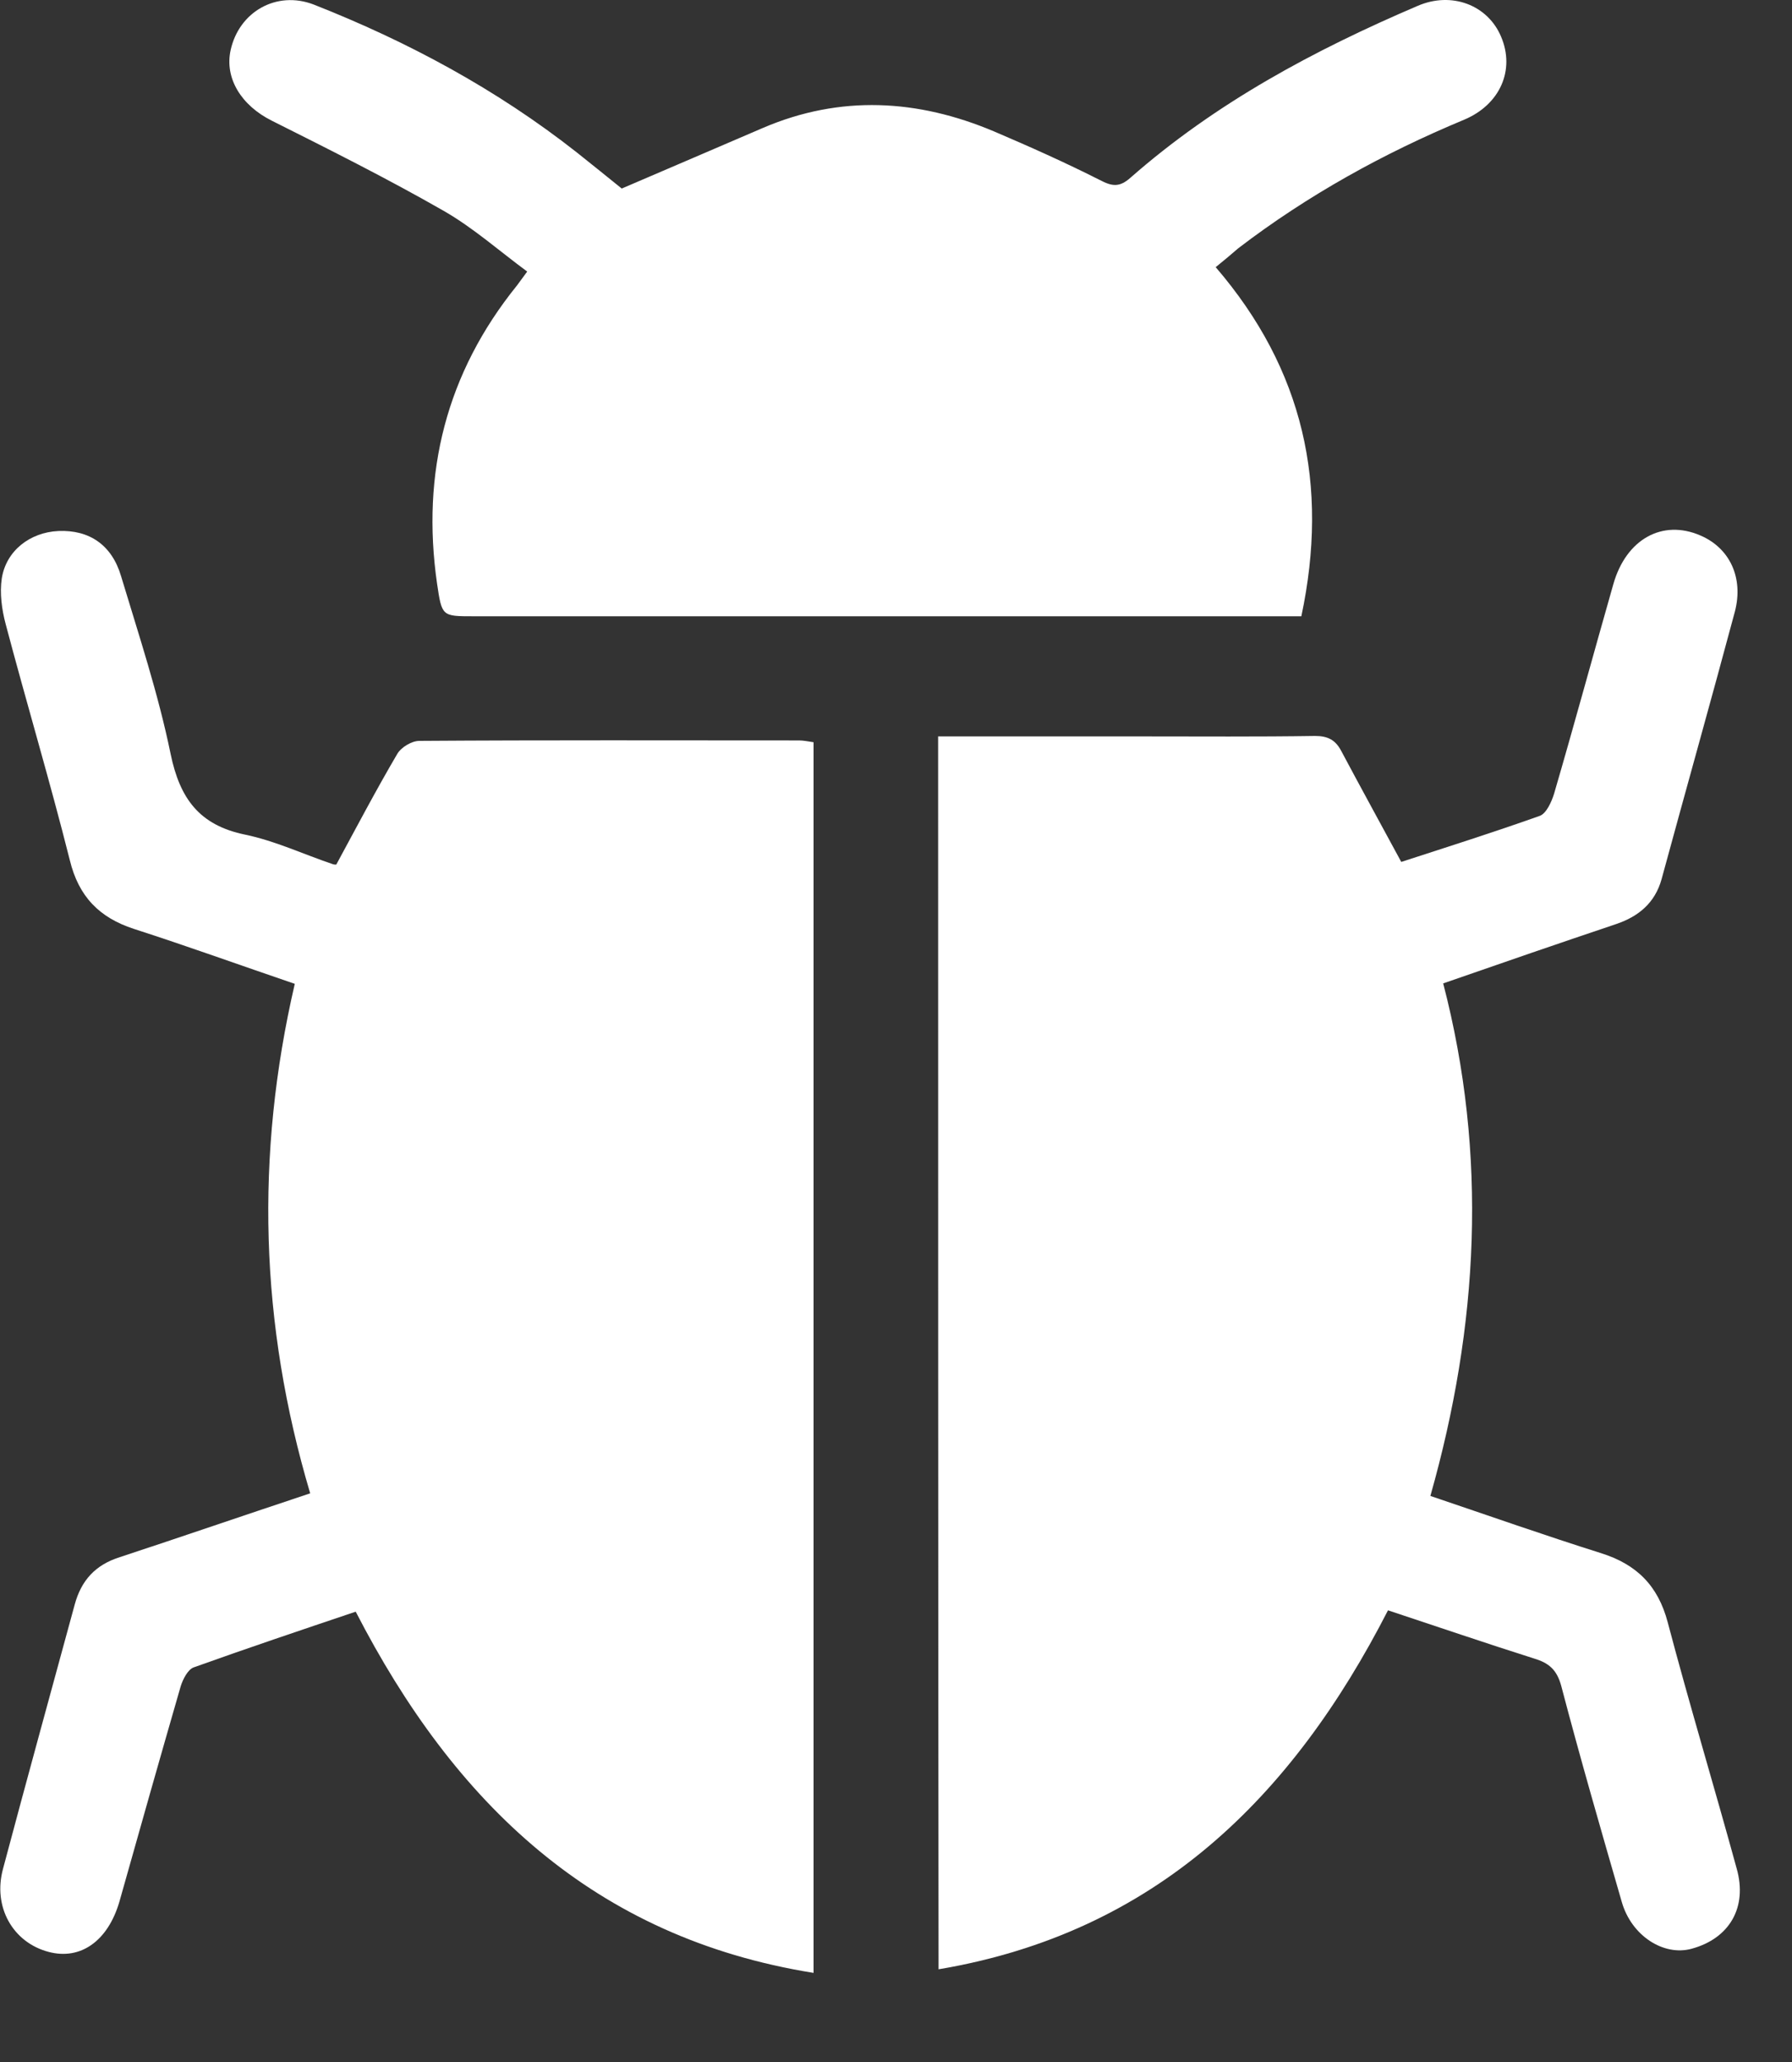 <svg width="20" height="23" viewBox="0 0 20 23" fill="none" xmlns="http://www.w3.org/2000/svg">
<rect x="0" y="0" width="20" height="23" fill="#333333" stroke="none"/>
<path d="M3.462 16.657C2.9 14.769 2.846 12.886 3.29 10.974C2.688 10.769 2.096 10.555 1.494 10.361C1.11 10.236 0.878 10.002 0.779 9.594C0.557 8.712 0.296 7.841 0.064 6.964C0.02 6.8 -0.005 6.615 0.02 6.451C0.069 6.142 0.335 5.938 0.651 5.923C0.996 5.908 1.248 6.078 1.351 6.426C1.549 7.084 1.766 7.736 1.904 8.409C2.007 8.907 2.224 9.205 2.737 9.31C3.073 9.38 3.388 9.529 3.714 9.639C3.728 9.644 3.743 9.644 3.753 9.644C3.98 9.225 4.197 8.812 4.434 8.409C4.478 8.334 4.596 8.264 4.68 8.264C6.091 8.254 7.506 8.259 8.917 8.259C8.966 8.259 9.015 8.269 9.08 8.279C9.08 12.841 9.08 17.399 9.08 22.006C6.628 21.613 5.07 20.113 3.97 17.977C3.364 18.181 2.757 18.385 2.16 18.599C2.096 18.624 2.042 18.729 2.017 18.808C1.785 19.61 1.558 20.412 1.332 21.214C1.203 21.652 0.898 21.866 0.543 21.772C0.143 21.667 -0.084 21.269 0.035 20.84C0.296 19.859 0.567 18.878 0.834 17.897C0.907 17.628 1.065 17.454 1.337 17.369C2.032 17.14 2.727 16.901 3.462 16.657Z" fill="white"/>
<path d="M10.47 8.214C11.245 8.214 11.999 8.214 12.754 8.214C13.395 8.214 14.036 8.219 14.677 8.209C14.82 8.209 14.904 8.254 14.968 8.374C15.185 8.782 15.407 9.185 15.639 9.614C16.147 9.449 16.665 9.285 17.183 9.101C17.257 9.076 17.316 8.946 17.345 8.852C17.572 8.075 17.784 7.293 18.006 6.516C18.149 6.013 18.554 5.789 18.978 5.973C19.303 6.112 19.461 6.441 19.363 6.82C19.096 7.816 18.815 8.812 18.544 9.808C18.47 10.072 18.287 10.222 18.041 10.306C17.404 10.52 16.768 10.739 16.107 10.969C16.606 12.886 16.502 14.789 15.964 16.686C16.615 16.906 17.237 17.125 17.868 17.324C18.263 17.448 18.504 17.683 18.613 18.096C18.855 19.012 19.131 19.924 19.382 20.84C19.506 21.274 19.303 21.622 18.879 21.737C18.568 21.822 18.208 21.593 18.1 21.214C17.868 20.412 17.636 19.61 17.424 18.803C17.375 18.624 17.286 18.549 17.123 18.5C16.586 18.33 16.048 18.146 15.491 17.962C14.421 20.049 12.897 21.558 10.475 21.966C10.47 17.379 10.47 12.812 10.47 8.214Z" fill="white"/>
<path d="M13.568 2.98C14.549 4.12 14.835 5.41 14.524 6.874C14.411 6.874 14.307 6.874 14.204 6.874C11.23 6.874 8.256 6.874 5.282 6.874C4.932 6.874 4.932 6.874 4.878 6.511C4.7 5.276 4.981 4.16 5.77 3.184C5.8 3.144 5.829 3.104 5.884 3.029C5.573 2.8 5.282 2.541 4.952 2.352C4.325 1.993 3.679 1.67 3.033 1.346C2.693 1.176 2.505 0.873 2.574 0.559C2.668 0.131 3.087 -0.109 3.502 0.051C4.552 0.464 5.543 0.997 6.436 1.699C6.619 1.844 6.796 1.988 6.939 2.103C7.482 1.869 7.999 1.65 8.517 1.426C9.38 1.057 10.243 1.107 11.092 1.465C11.491 1.635 11.891 1.814 12.275 2.008C12.409 2.078 12.492 2.093 12.616 1.983C13.568 1.147 14.667 0.559 15.821 0.066C16.201 -0.099 16.605 0.056 16.753 0.409C16.911 0.778 16.744 1.167 16.339 1.336C15.442 1.709 14.593 2.178 13.819 2.77C13.745 2.835 13.666 2.9 13.568 2.98Z" fill="white"/>
</svg>
